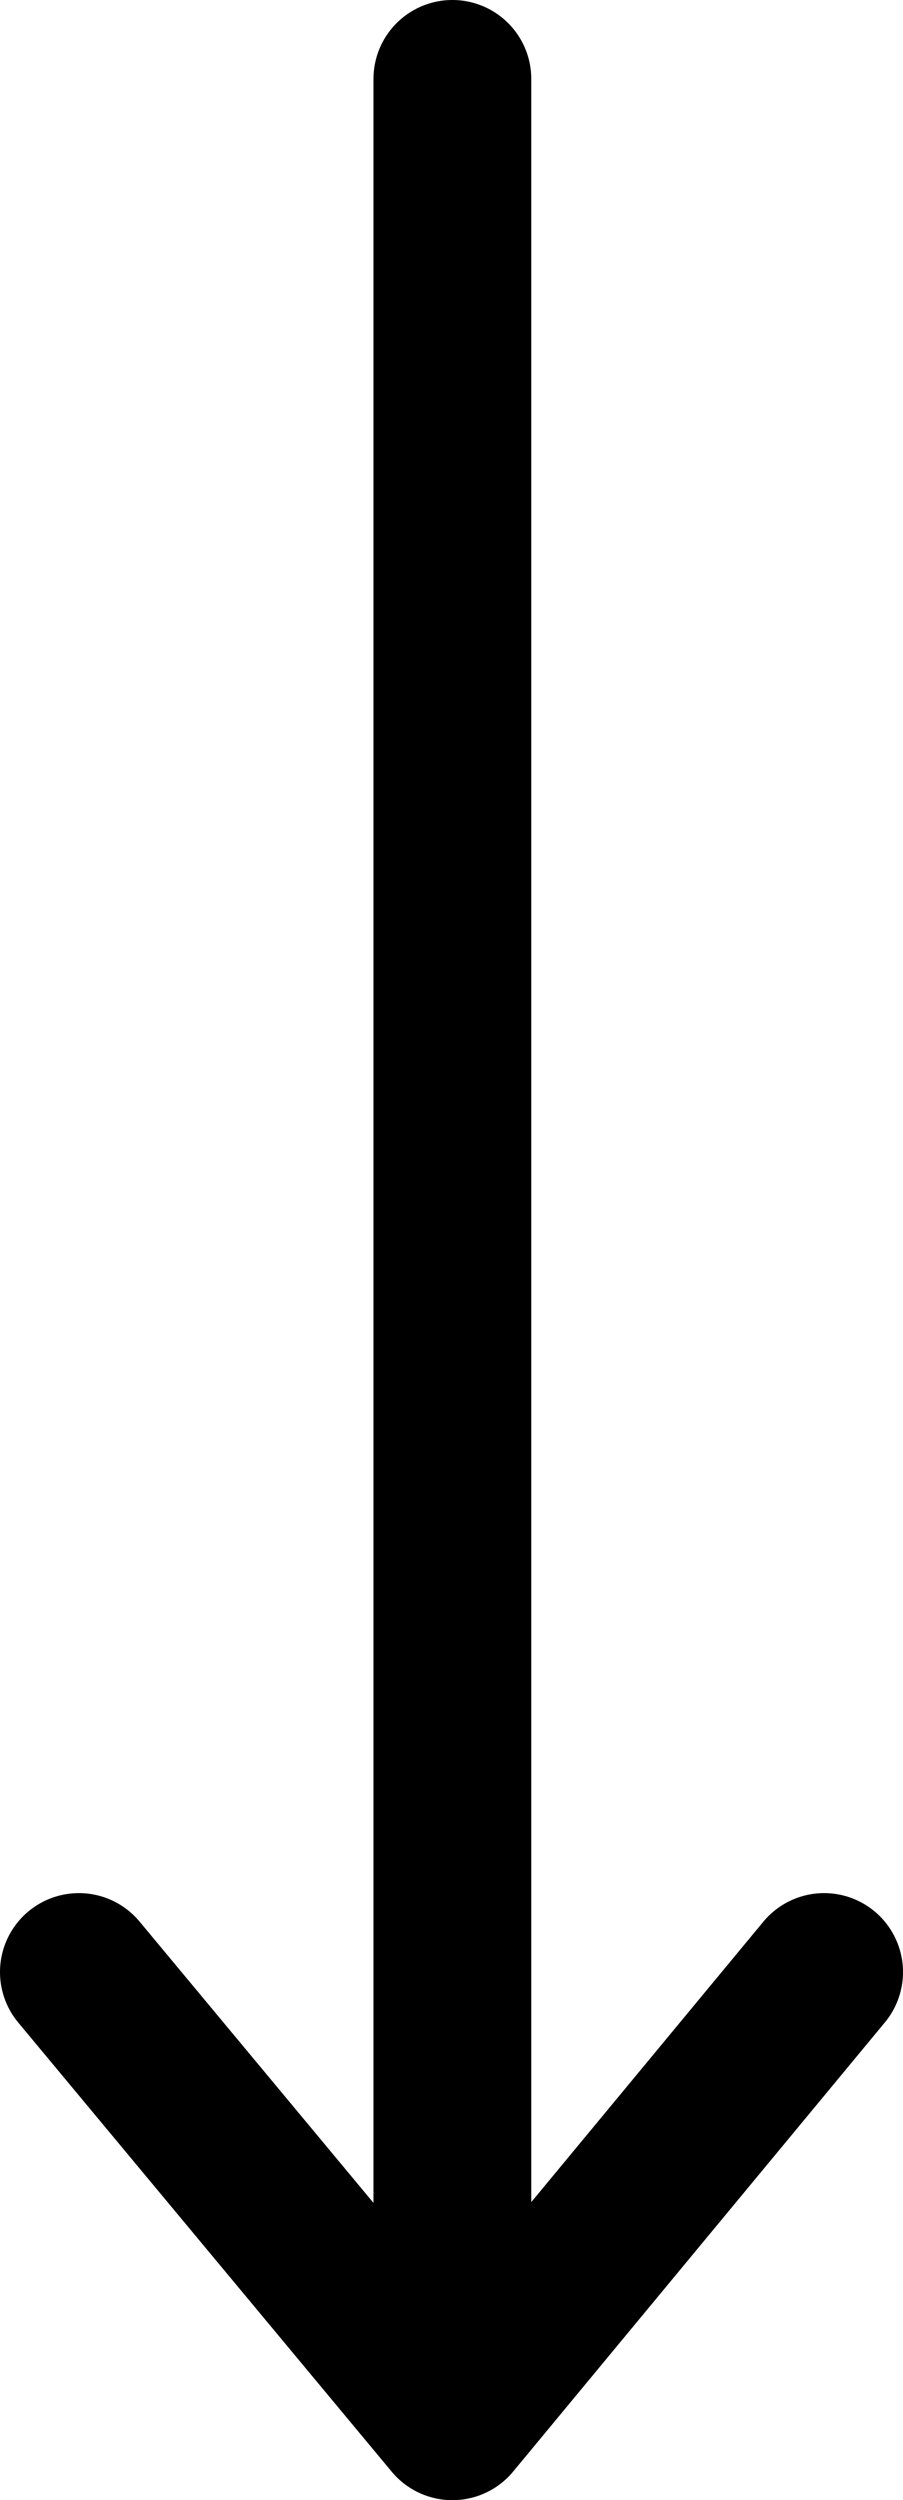 <svg xmlns="http://www.w3.org/2000/svg" xmlns:xlink="http://www.w3.org/1999/xlink" viewBox="0 0 51.5 142.5"><defs><path id="a" d="M0 0h51.5v142.5H0z"/></defs><clipPath id="b"><use xlink:href="#a" overflow="visible"/></clipPath><path d="M25.8 4.5v129.2M47 112.4L25.8 138m0 0L4.5 112.4" clip-path="url(#b)" fill="none" stroke="#000" stroke-width="9" stroke-linecap="round" stroke-linejoin="round" stroke-miterlimit="10"/></svg>